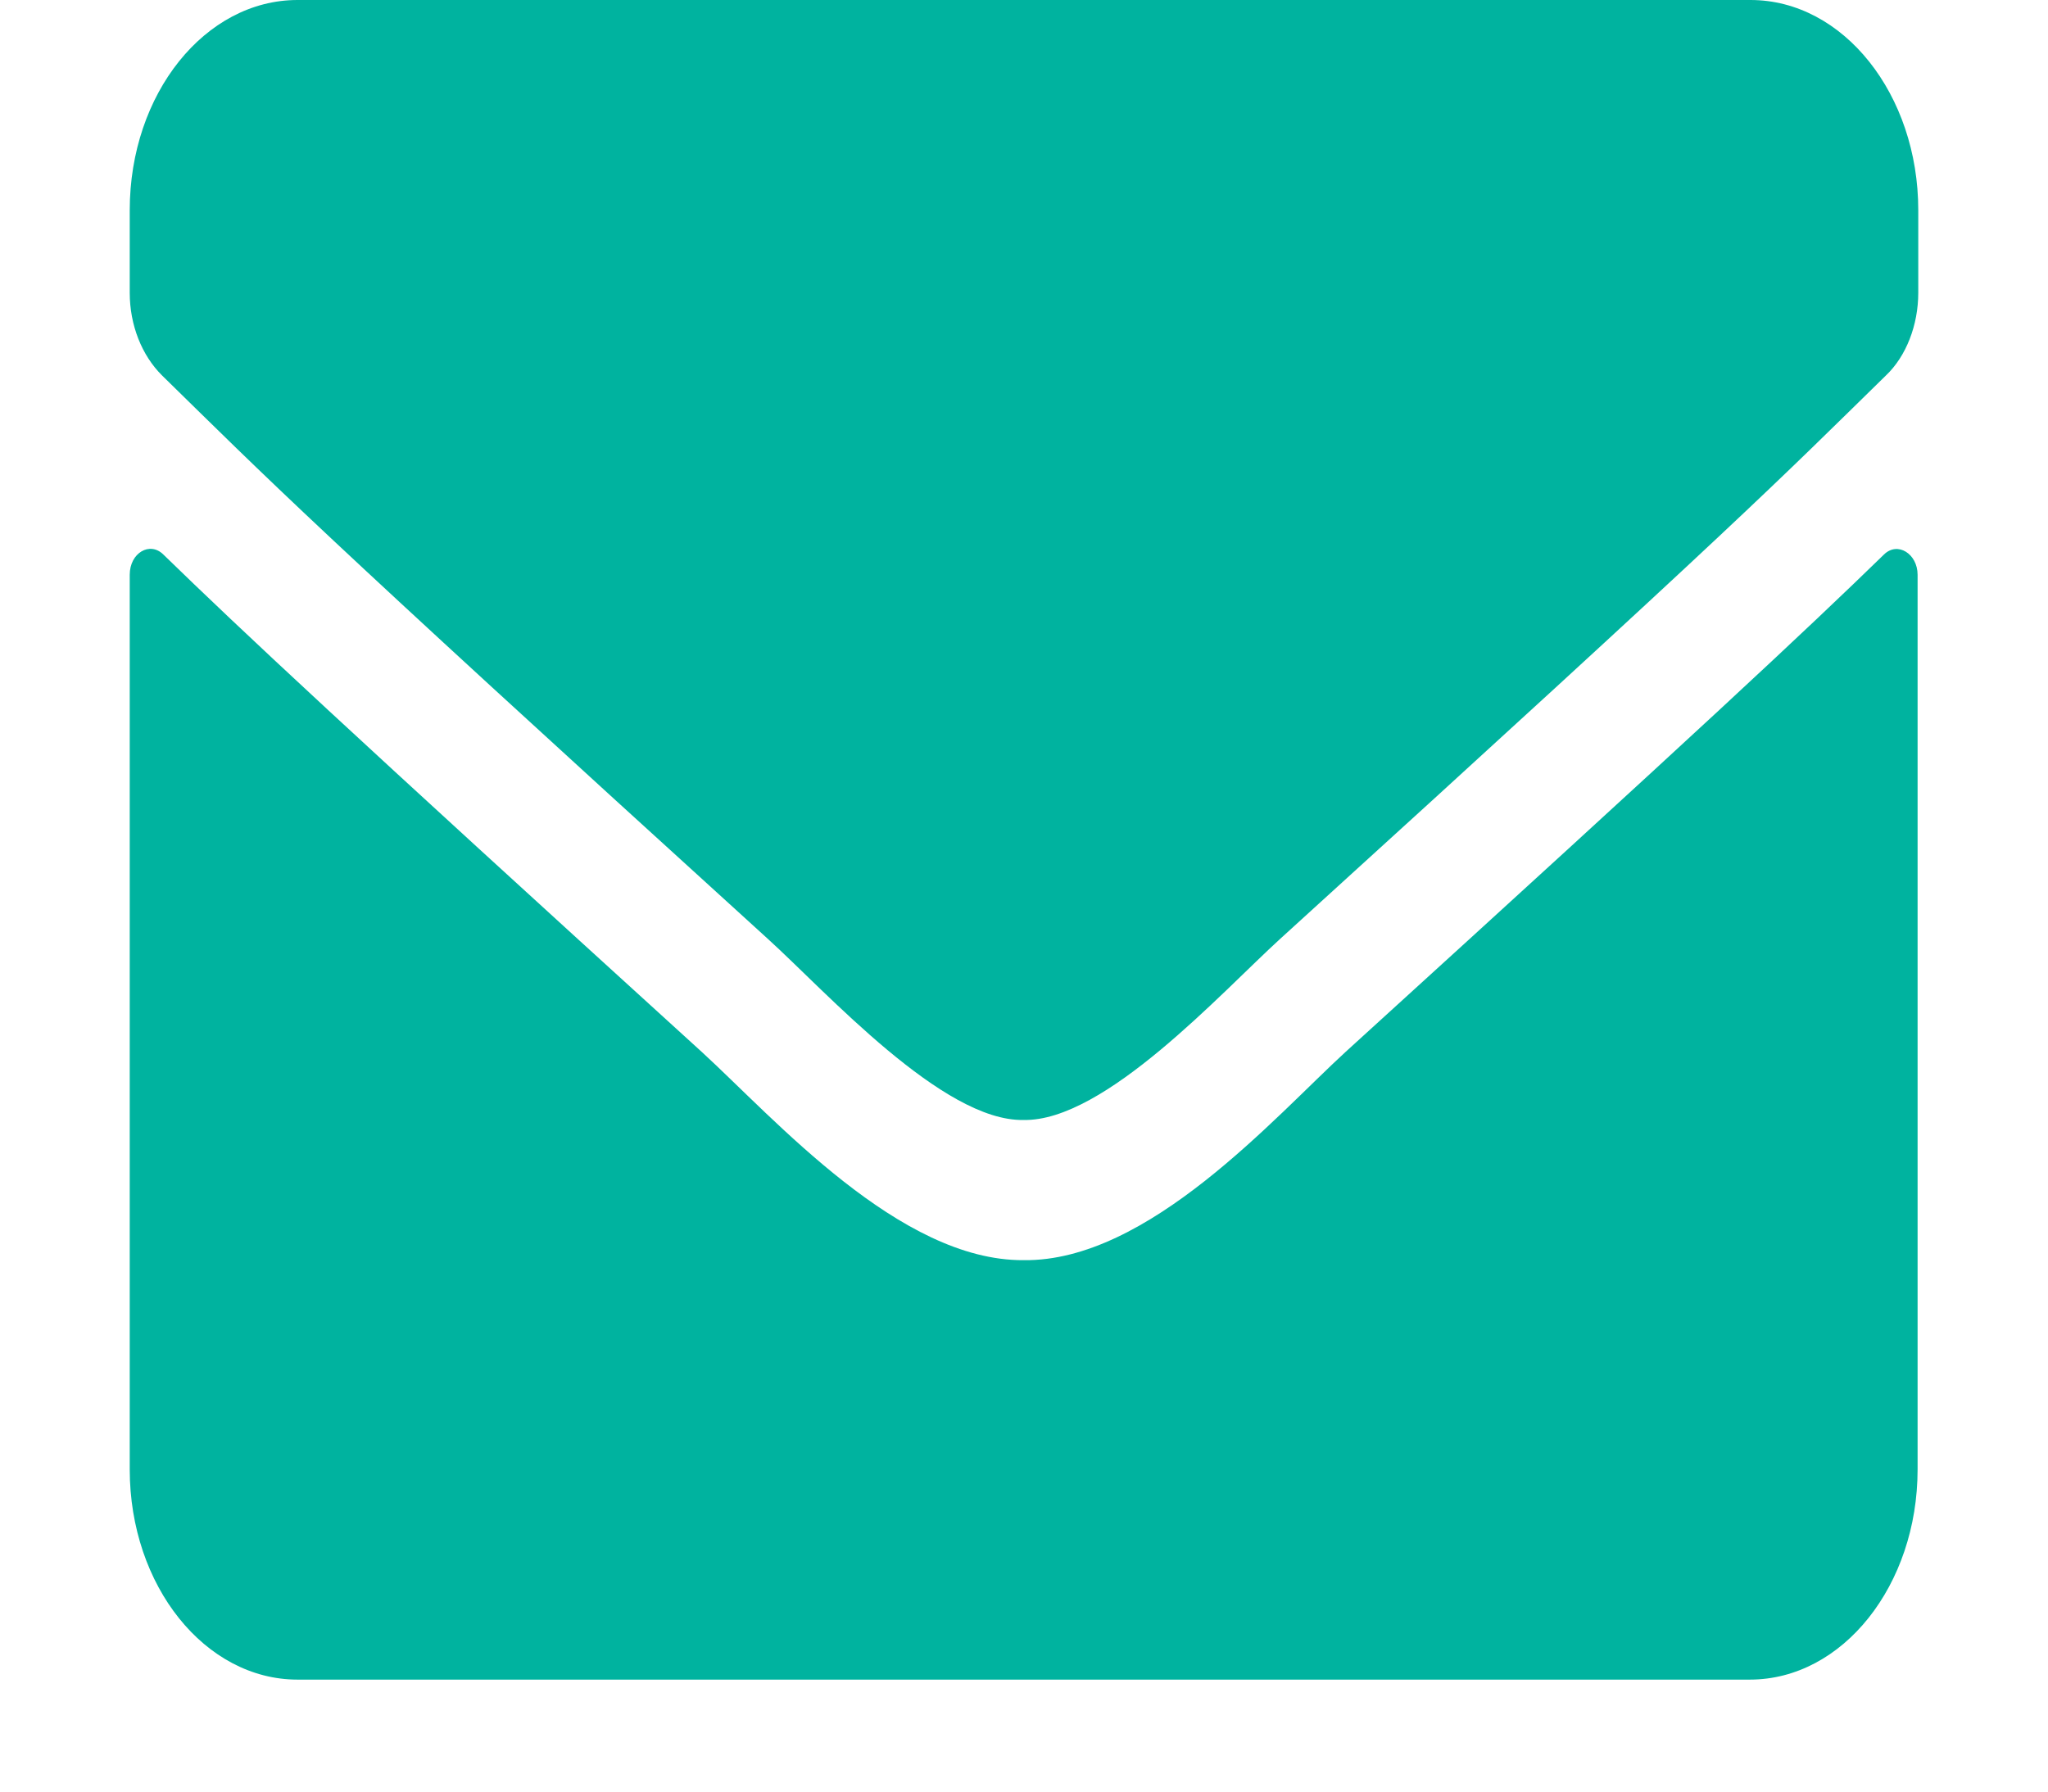<svg xmlns="http://www.w3.org/2000/svg"  viewBox="0 0 32 32" width="32px" height="28px">
<path style=" stroke:none;fill-rule:nonzero;fill:rgb(0%,70.196%,62.353%);fill-opacity:1;" d="M 31.355 9.906 C 31.598 9.664 31.957 9.891 31.957 10.266 L 31.957 26.246 C 31.957 28.312 30.621 30 28.961 30 L 3.027 30 C 1.379 30 0.031 28.328 0.031 26.246 L 0.031 10.266 C 0.031 9.875 0.391 9.664 0.633 9.906 C 2.027 11.262 3.879 12.996 10.242 18.785 C 11.555 19.988 13.781 22.523 15.992 22.508 C 18.219 22.539 20.48 19.945 21.746 18.785 C 28.109 12.996 29.961 11.262 31.355 9.906 Z M 15.992 20.004 C 17.438 20.035 19.52 17.73 20.578 16.766 C 28.855 9.242 29.48 8.578 31.391 6.707 C 31.754 6.363 31.969 5.805 31.969 5.23 L 31.969 3.754 C 31.969 1.688 30.633 0 28.973 0 L 3.027 0 C 1.379 0 0.031 1.672 0.031 3.754 L 0.031 5.23 C 0.031 5.805 0.246 6.348 0.609 6.707 C 2.52 8.578 3.145 9.242 11.422 16.766 C 12.469 17.715 14.551 20.035 15.992 20.004 Z M 15.992 20.004 "/>
</svg>